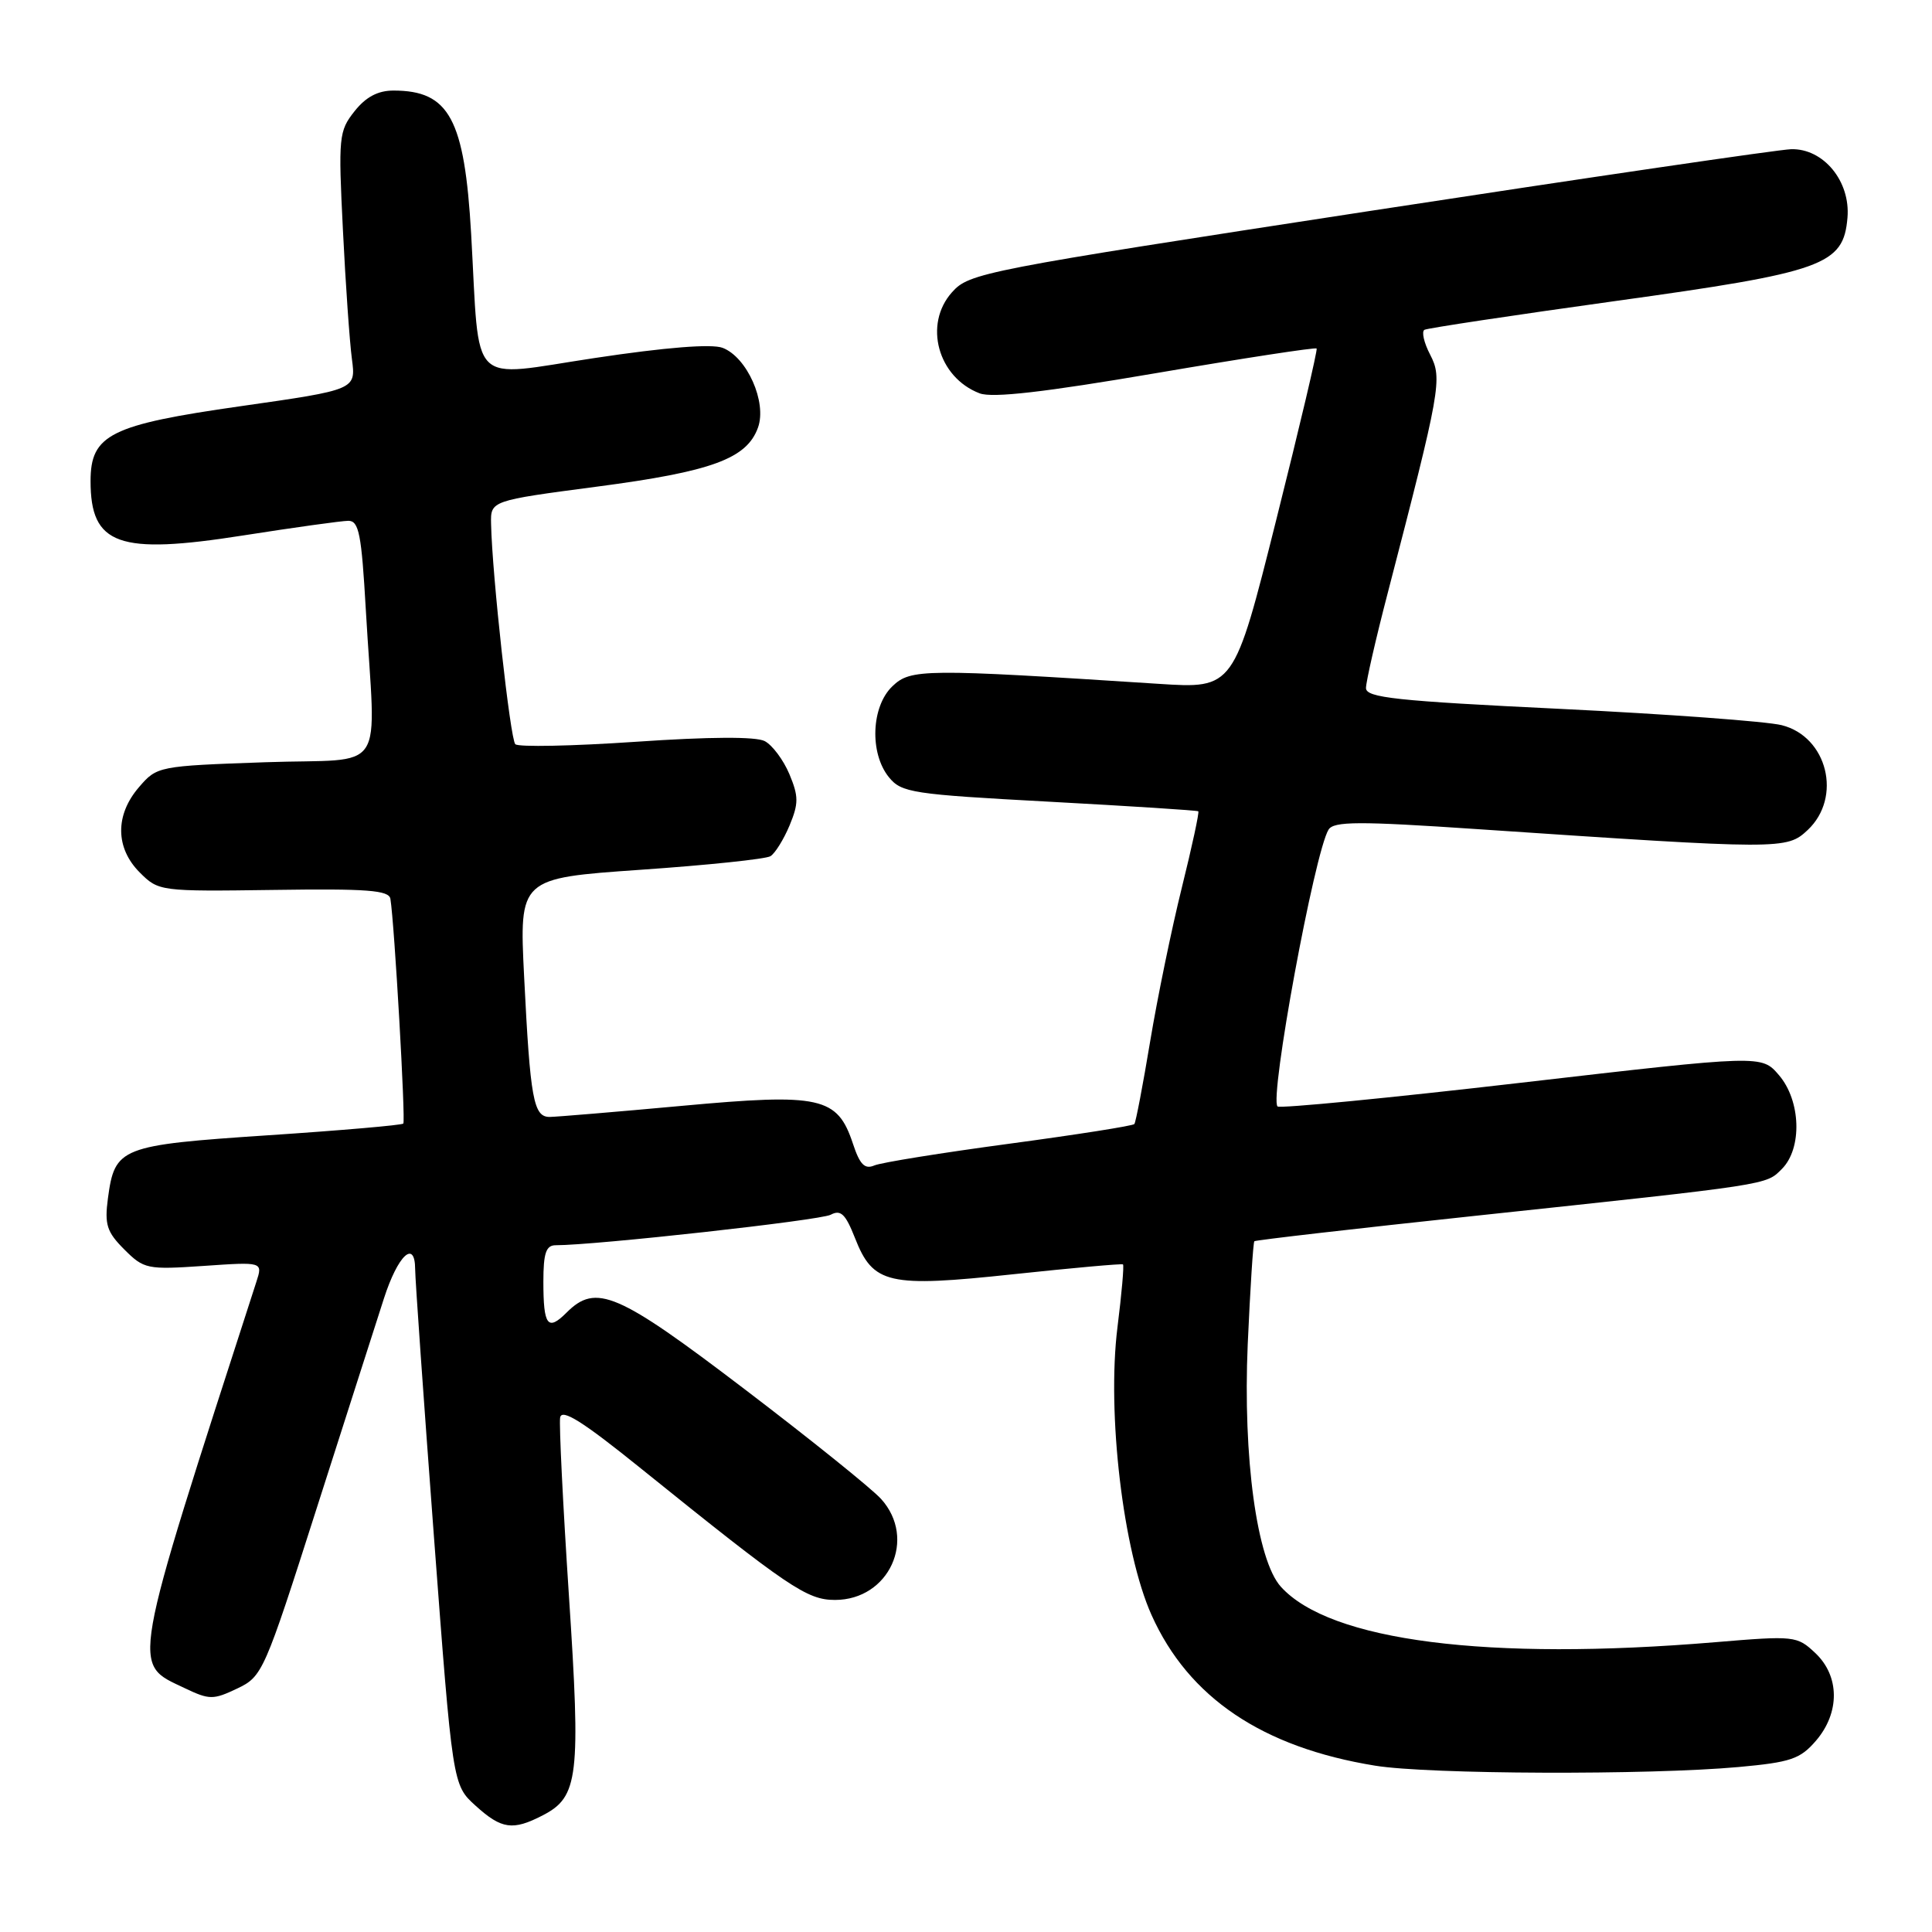 <?xml version="1.0" encoding="UTF-8" standalone="no"?>
<!DOCTYPE svg PUBLIC "-//W3C//DTD SVG 1.1//EN" "http://www.w3.org/Graphics/SVG/1.1/DTD/svg11.dtd" >
<svg xmlns="http://www.w3.org/2000/svg" xmlns:xlink="http://www.w3.org/1999/xlink" version="1.1" viewBox="0 0 256 256">
 <g >
 <path fill="currentColor"
d=" M 71.94 240.53 C 76.65 238.09 76.97 235.44 75.38 211.36 C 74.59 199.34 74.07 188.75 74.22 187.84 C 74.43 186.60 77.21 188.35 85.00 194.64 C 104.53 210.38 106.93 212.00 110.64 212.00 C 117.82 212.00 121.52 203.90 116.75 198.62 C 115.51 197.25 107.37 190.70 98.66 184.07 C 81.84 171.26 78.98 170.02 75.08 173.92 C 72.57 176.43 72.00 175.67 72.00 169.83 C 72.00 166.04 72.35 165.00 73.63 165.00 C 78.91 165.00 108.69 161.70 110.07 160.96 C 111.40 160.25 112.03 160.85 113.28 164.02 C 115.69 170.17 117.66 170.62 134.30 168.84 C 142.11 168.01 148.63 167.42 148.80 167.54 C 148.96 167.66 148.63 171.41 148.07 175.87 C 146.65 187.26 148.82 205.62 152.59 214.01 C 157.50 224.95 167.28 231.54 182.21 233.96 C 189.32 235.12 218.46 235.22 230.37 234.14 C 237.27 233.51 238.53 233.09 240.62 230.66 C 243.82 226.94 243.78 222.08 240.53 219.03 C 238.12 216.76 237.78 216.72 227.28 217.60 C 197.13 220.12 176.23 217.45 169.72 210.25 C 166.54 206.73 164.68 193.09 165.33 178.12 C 165.66 170.76 166.05 164.62 166.21 164.47 C 166.37 164.32 179.55 162.80 195.50 161.10 C 234.86 156.90 233.96 157.04 236.11 154.89 C 238.83 152.17 238.63 145.84 235.71 142.45 C 233.42 139.78 233.42 139.78 201.61 143.46 C 184.12 145.49 169.57 146.90 169.28 146.61 C 168.18 145.51 174.18 112.94 176.04 109.93 C 176.73 108.82 180.04 108.80 195.69 109.86 C 236.21 112.59 236.74 112.59 239.53 109.98 C 244.13 105.65 242.14 97.61 236.09 96.09 C 234.11 95.59 220.91 94.62 206.75 93.93 C 185.01 92.88 181.00 92.45 181.00 91.17 C 181.00 90.34 182.29 84.68 183.88 78.58 C 190.90 51.53 191.14 50.17 189.51 47.01 C 188.68 45.42 188.34 43.93 188.75 43.70 C 189.16 43.48 200.51 41.77 213.96 39.90 C 241.69 36.06 244.27 35.14 244.80 28.84 C 245.21 24.01 241.61 19.65 237.33 19.77 C 235.67 19.82 210.51 23.51 181.41 27.97 C 130.22 35.82 128.42 36.17 126.15 38.72 C 122.34 42.97 124.27 50.01 129.81 52.12 C 131.50 52.76 138.39 51.97 153.20 49.44 C 164.74 47.47 174.31 46.00 174.46 46.18 C 174.61 46.36 172.20 56.57 169.11 68.88 C 163.50 91.26 163.50 91.26 153.50 90.61 C 122.40 88.60 120.67 88.61 118.25 90.93 C 115.44 93.61 115.20 99.79 117.78 102.98 C 119.45 105.04 120.84 105.25 139.03 106.23 C 149.74 106.81 158.62 107.38 158.78 107.50 C 158.93 107.62 157.95 112.17 156.60 117.61 C 155.25 123.05 153.36 132.22 152.40 138.00 C 151.44 143.78 150.50 148.70 150.31 148.94 C 150.12 149.18 142.66 150.35 133.73 151.55 C 124.80 152.75 116.76 154.04 115.85 154.43 C 114.58 154.97 113.93 154.31 113.02 151.55 C 110.96 145.33 108.74 144.84 90.37 146.53 C 81.64 147.33 73.75 147.99 72.83 148.00 C 70.69 148.00 70.26 145.66 69.45 129.43 C 68.80 116.37 68.80 116.37 84.88 115.25 C 93.73 114.64 101.47 113.83 102.09 113.45 C 102.70 113.07 103.84 111.24 104.62 109.38 C 105.83 106.46 105.83 105.53 104.60 102.58 C 103.81 100.70 102.34 98.73 101.33 98.20 C 100.16 97.59 94.02 97.62 84.25 98.29 C 75.86 98.86 68.67 99.01 68.28 98.61 C 67.61 97.94 65.21 76.19 65.07 69.42 C 65.00 66.34 65.00 66.34 79.12 64.48 C 94.33 62.48 98.96 60.78 100.44 56.65 C 101.64 53.29 98.99 47.33 95.75 46.09 C 94.30 45.54 88.22 46.02 78.80 47.44 C 61.87 49.98 63.61 51.73 62.43 31.00 C 61.55 15.75 59.53 12.00 52.14 12.00 C 50.07 12.00 48.47 12.85 46.97 14.75 C 44.90 17.36 44.82 18.14 45.44 30.50 C 45.79 37.65 46.33 45.33 46.63 47.57 C 47.17 51.64 47.17 51.64 31.90 53.82 C 14.63 56.28 12.00 57.59 12.00 63.74 C 12.00 72.23 15.68 73.55 32.22 70.95 C 38.98 69.89 45.24 69.02 46.15 69.01 C 47.56 69.00 47.90 70.76 48.47 80.75 C 49.76 103.18 51.57 100.43 35.16 101.00 C 20.96 101.50 20.80 101.53 18.41 104.31 C 15.23 108.00 15.28 112.37 18.52 115.61 C 21.01 118.10 21.20 118.13 36.27 117.92 C 48.66 117.74 51.54 117.96 51.73 119.10 C 52.27 122.40 53.76 148.53 53.44 148.88 C 53.24 149.09 45.18 149.79 35.52 150.43 C 15.91 151.74 15.21 152.02 14.30 158.79 C 13.84 162.26 14.15 163.24 16.47 165.56 C 19.07 168.16 19.50 168.25 27.00 167.74 C 34.83 167.20 34.83 167.20 33.97 169.85 C 17.10 222.05 17.41 220.32 24.48 223.69 C 27.75 225.25 28.25 225.25 31.43 223.74 C 34.78 222.14 35.01 221.62 41.98 199.80 C 45.91 187.54 49.90 175.05 50.87 172.06 C 52.72 166.32 54.99 164.18 55.01 168.17 C 55.01 169.45 56.13 185.35 57.49 203.50 C 59.97 236.50 59.97 236.50 63.00 239.25 C 66.46 242.39 67.94 242.60 71.94 240.53 Z "/>
</g>
</svg>
